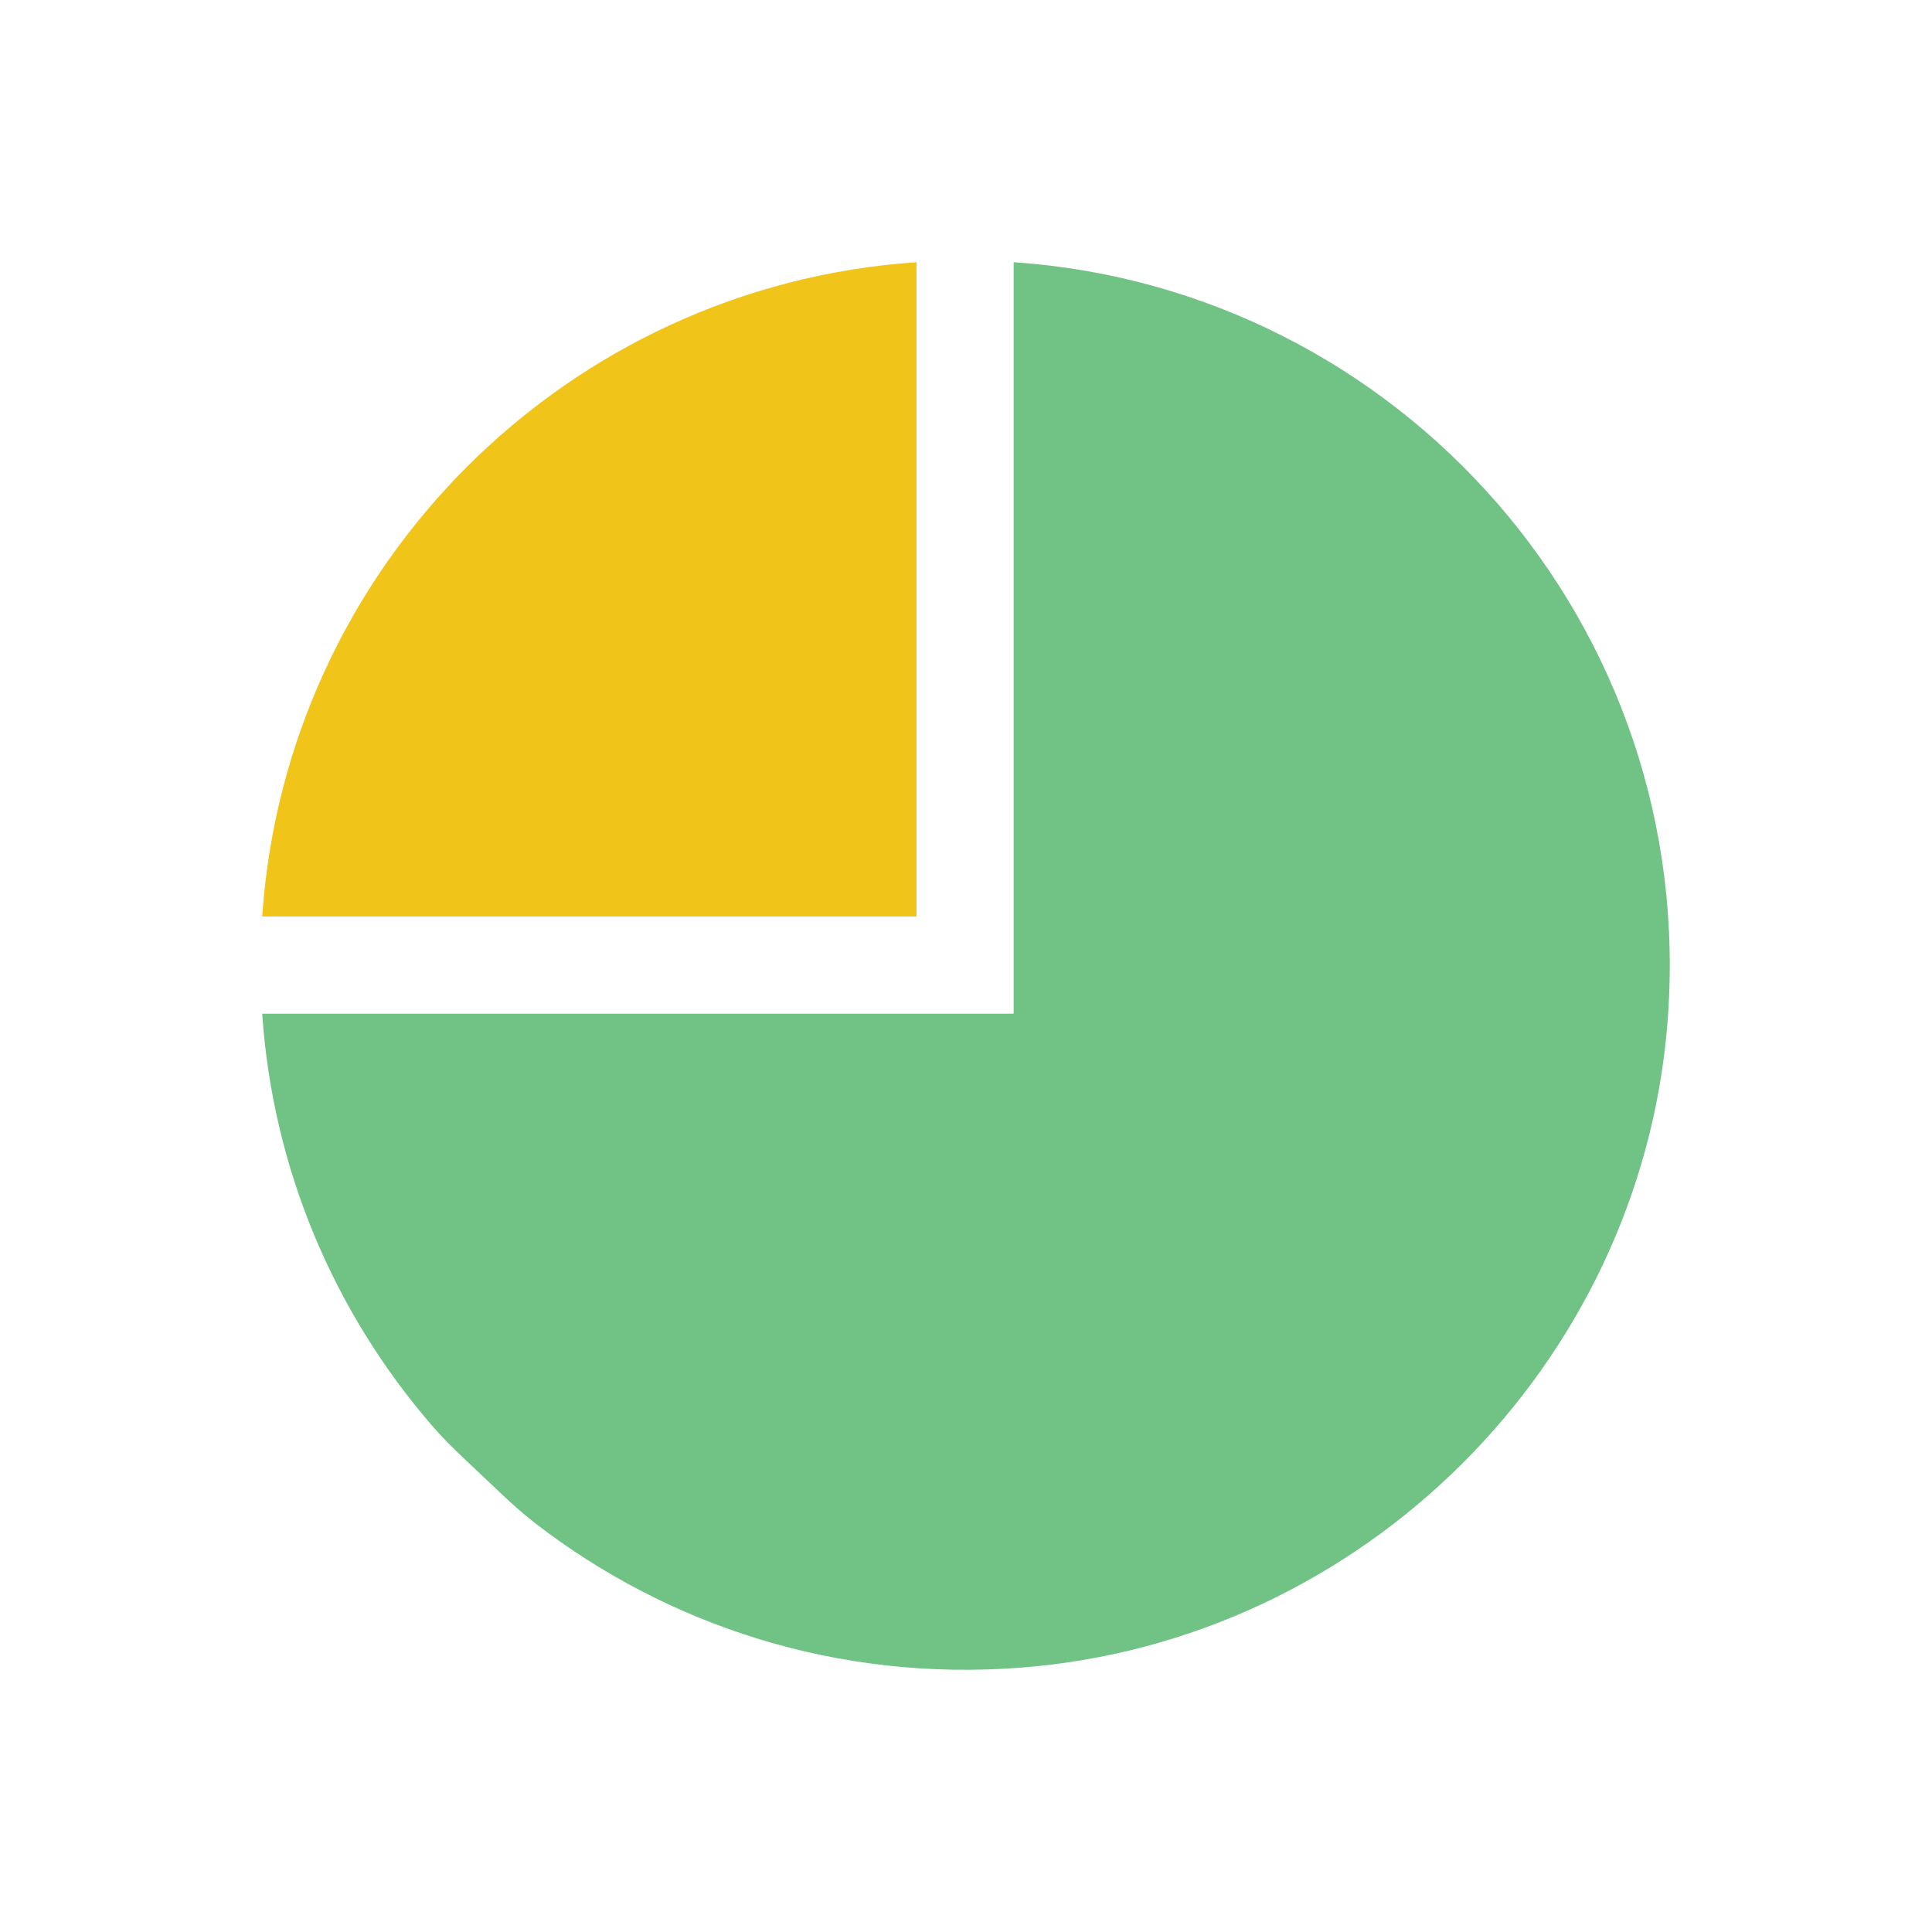 <?xml version="1.0" encoding="utf-8"?>
<!-- Generator: Adobe Illustrator 16.0.0, SVG Export Plug-In . SVG Version: 6.00 Build 0)  -->
<!DOCTYPE svg PUBLIC "-//W3C//DTD SVG 1.1//EN" "http://www.w3.org/Graphics/SVG/1.1/DTD/svg11.dtd">
<svg version="1.1" id="Capa_1" xmlns="http://www.w3.org/2000/svg" xmlns:xlink="http://www.w3.org/1999/xlink" x="0px" y="0px"
	 width="350px" height="350px" viewBox="0 0 350 350" enable-background="new 0 0 350 350" xml:space="preserve">
<g>
	<path fill="#F0C419" d="M166.027,166.028H47.5C51.827,102.542,102.542,51.827,166.027,47.5V166.028z"/>
	<g>
		<path fill="#71C285" d="M78.232,258.226c-17.53-20.295-28.796-46.154-30.733-74.588h111.233h24.9V47.5
			c69.86,4.764,124.295,65.687,118.431,137.99c-5.019,61.884-55.228,111.846-117.124,116.618
			c-33.154,2.557-63.859-7.595-87.843-26.054c-2.21-1.699-4.288-3.565-6.317-5.48l-6.714-6.349
			C82.036,262.311,80.055,260.339,78.232,258.226z"/>
	</g>
</g>
</svg>
